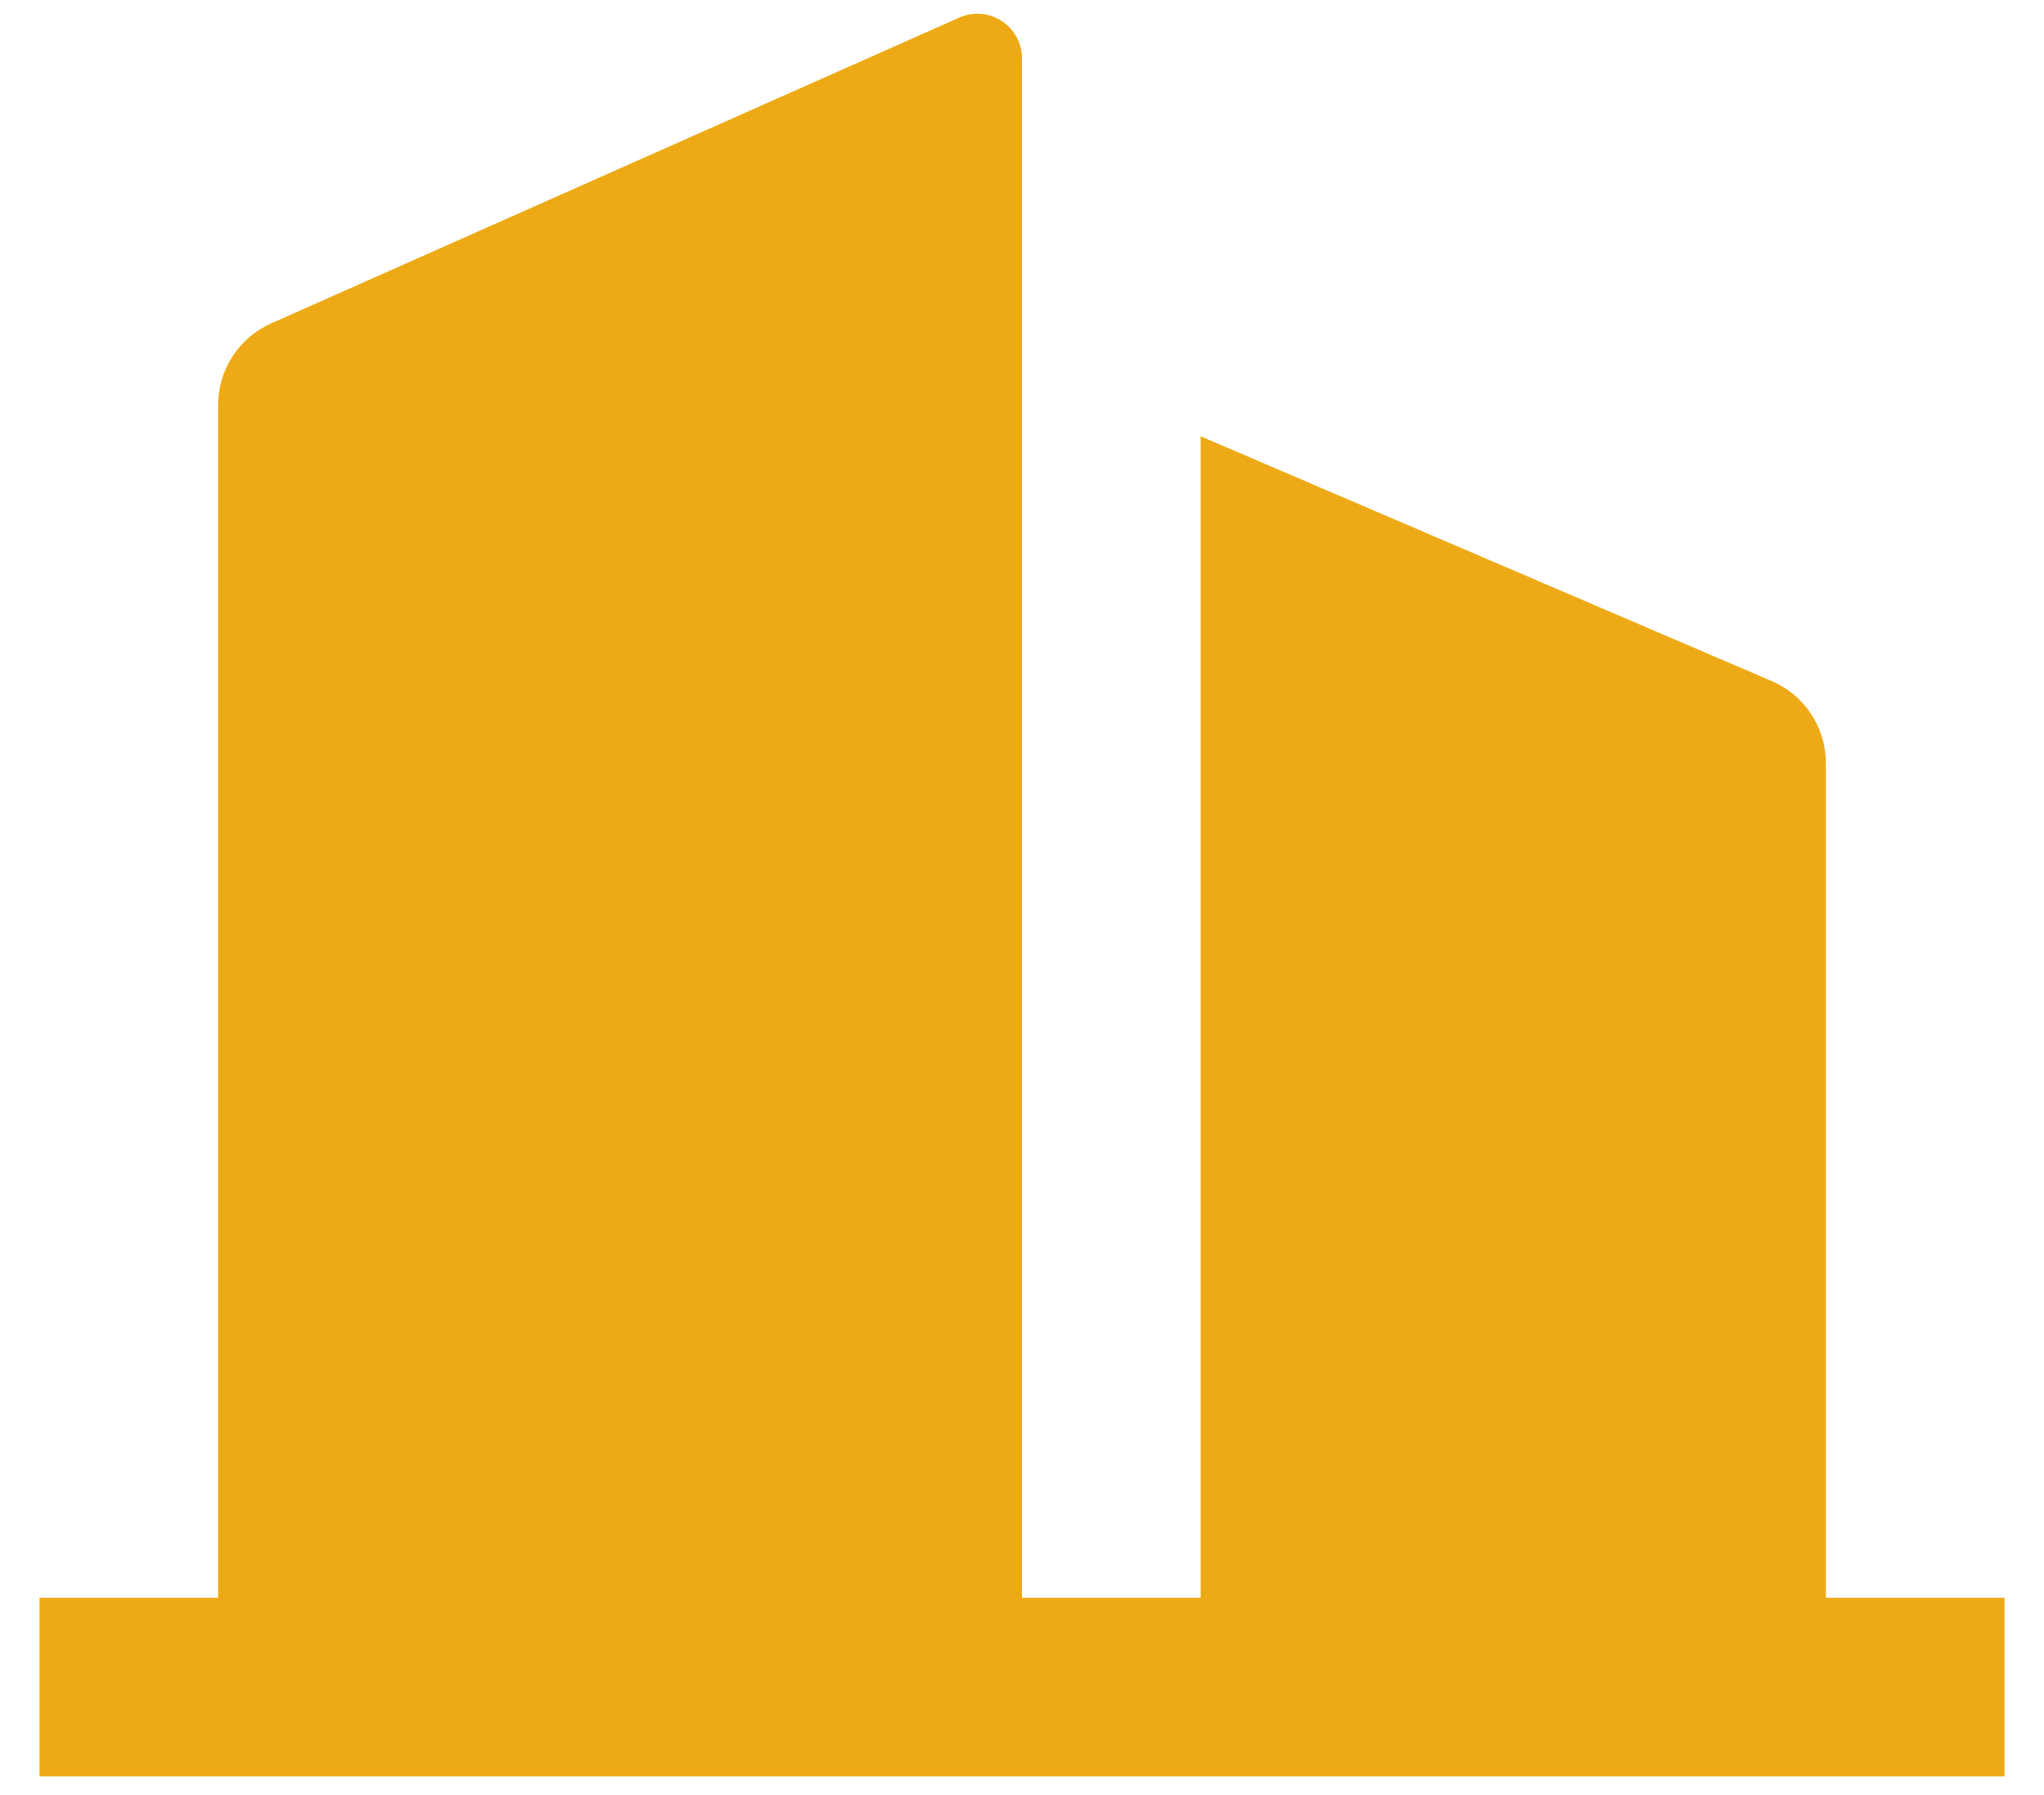 <svg width="41" height="36" viewBox="0 0 41 36" fill="none" xmlns="http://www.w3.org/2000/svg">
<path d="M20.5 32.042H24.084V8.75L35.54 13.659C35.862 13.797 36.137 14.027 36.33 14.32C36.523 14.614 36.626 14.957 36.625 15.308V32.042H40.209V35.625H0.792V32.042H4.375V8.123C4.375 7.776 4.476 7.437 4.665 7.146C4.854 6.856 5.123 6.626 5.44 6.485L19.241 0.353C19.377 0.292 19.526 0.266 19.675 0.278C19.823 0.29 19.967 0.339 20.092 0.42C20.217 0.501 20.32 0.612 20.391 0.743C20.463 0.874 20.5 1.02 20.5 1.17V32.042Z" fill="#EEAA16"/>
</svg>
